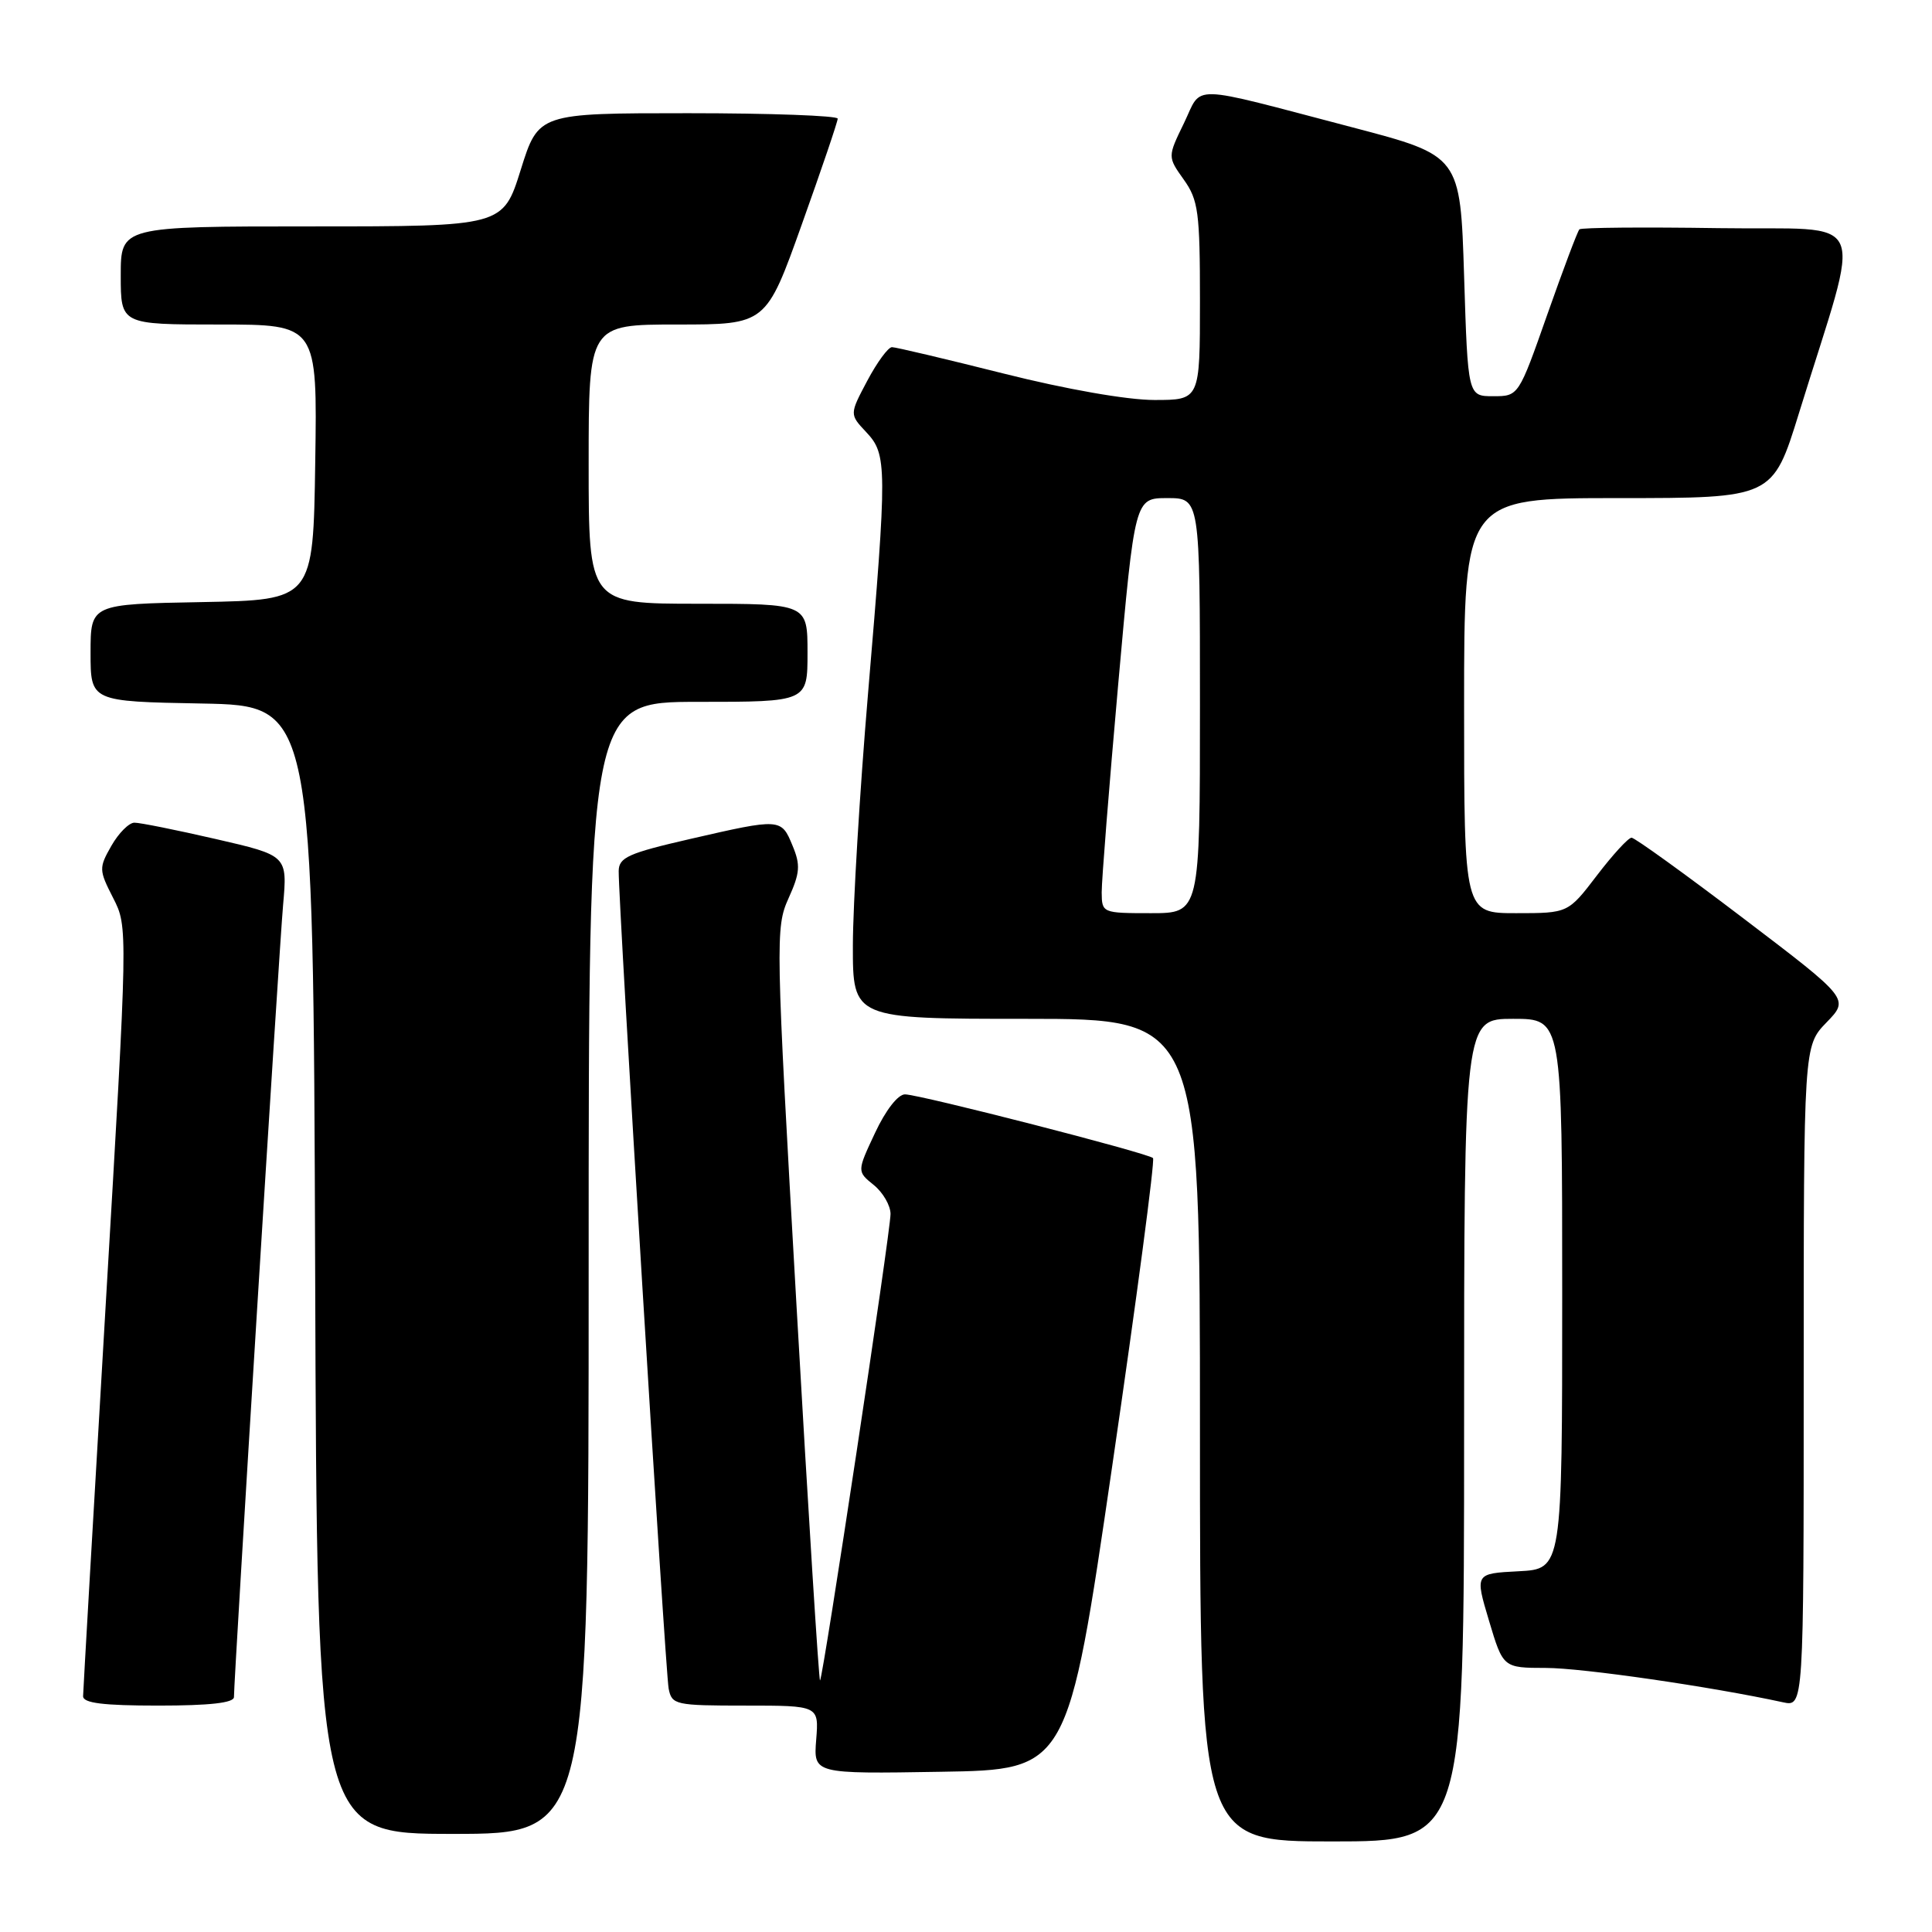 <?xml version="1.0" encoding="UTF-8" standalone="no"?>
<!DOCTYPE svg PUBLIC "-//W3C//DTD SVG 1.1//EN" "http://www.w3.org/Graphics/SVG/1.1/DTD/svg11.dtd" >
<svg xmlns="http://www.w3.org/2000/svg" xmlns:xlink="http://www.w3.org/1999/xlink" version="1.1" viewBox="0 0 256 256">
 <g >
 <path fill="currentColor"
d=" M 194.00 189.50 C 194.00 135.00 194.00 135.00 200.50 135.00 C 207.00 135.00 207.00 135.00 207.00 171.45 C 207.00 207.90 207.00 207.90 201.22 208.20 C 195.43 208.50 195.43 208.50 197.30 214.75 C 199.17 221.00 199.17 221.00 204.84 221.01 C 209.64 221.01 226.74 223.49 236.25 225.56 C 239.00 226.16 239.00 226.16 239.00 182.38 C 239.00 138.60 239.00 138.60 242.02 135.48 C 245.05 132.36 245.05 132.36 231.00 121.68 C 223.28 115.81 216.61 111.00 216.19 111.00 C 215.76 111.00 213.70 113.25 211.60 116.00 C 207.78 121.00 207.78 121.00 200.89 121.00 C 194.00 121.00 194.00 121.00 194.00 93.50 C 194.00 66.00 194.00 66.00 214.44 66.00 C 234.89 66.00 234.89 66.00 238.37 54.75 C 246.79 27.48 248.12 30.54 227.74 30.23 C 217.82 30.08 209.52 30.15 209.28 30.39 C 209.04 30.62 207.13 35.70 205.03 41.66 C 201.22 52.50 201.22 52.50 197.86 52.50 C 194.50 52.50 194.50 52.50 194.00 36.56 C 193.50 20.63 193.50 20.63 179.26 16.89 C 157.08 11.08 159.39 11.14 156.88 16.32 C 154.71 20.78 154.71 20.78 156.85 23.79 C 158.79 26.51 159.00 28.11 159.00 39.90 C 159.00 53.00 159.00 53.00 152.95 53.00 C 149.35 53.00 141.27 51.58 133.00 49.50 C 125.36 47.58 118.69 46.00 118.19 46.00 C 117.69 46.00 116.22 48.00 114.92 50.45 C 112.56 54.90 112.56 54.90 114.78 57.26 C 117.56 60.22 117.57 61.72 115.01 92.00 C 113.92 104.93 113.02 119.89 113.01 125.25 C 113.00 135.00 113.00 135.00 136.00 135.00 C 159.00 135.00 159.00 135.00 159.00 189.50 C 159.00 244.00 159.00 244.00 176.50 244.00 C 194.00 244.00 194.00 244.00 194.00 189.50 Z  M 78.00 168.00 C 78.00 93.00 78.00 93.00 92.50 93.00 C 107.00 93.00 107.00 93.00 107.00 86.50 C 107.00 80.00 107.00 80.00 92.50 80.00 C 78.00 80.00 78.00 80.00 78.00 61.50 C 78.00 43.00 78.00 43.00 89.75 43.00 C 101.51 43.00 101.51 43.00 106.25 29.72 C 108.86 22.42 111.00 16.12 111.00 15.72 C 111.00 15.33 102.08 15.00 91.18 15.00 C 71.35 15.00 71.35 15.00 69.00 22.50 C 66.65 30.00 66.65 30.00 41.32 30.00 C 16.00 30.00 16.00 30.00 16.00 36.50 C 16.00 43.00 16.00 43.00 29.02 43.00 C 42.05 43.00 42.05 43.00 41.77 61.25 C 41.50 79.50 41.50 79.50 26.75 79.78 C 12.00 80.05 12.00 80.05 12.00 86.50 C 12.00 92.95 12.00 92.95 26.75 93.22 C 41.50 93.50 41.50 93.50 41.76 168.25 C 42.01 243.00 42.01 243.00 60.01 243.00 C 78.00 243.00 78.00 243.00 78.00 168.00 Z  M 147.38 194.22 C 150.62 172.06 153.05 153.72 152.78 153.45 C 152.12 152.79 121.90 145.03 119.92 145.01 C 118.99 145.00 117.35 147.11 115.95 150.11 C 113.55 155.22 113.55 155.22 115.78 157.02 C 117.00 158.01 118.00 159.74 118.00 160.86 C 118.00 163.20 109.08 222.25 108.66 222.67 C 108.51 222.82 107.11 200.46 105.54 172.98 C 102.77 124.53 102.74 122.90 104.48 119.04 C 106.01 115.66 106.09 114.62 105.01 112.04 C 103.52 108.42 103.44 108.41 91.44 111.17 C 83.26 113.05 82.00 113.61 81.98 115.42 C 81.93 119.51 88.16 221.54 88.60 223.75 C 89.02 225.90 89.47 226.00 98.78 226.00 C 108.51 226.00 108.51 226.00 108.15 230.52 C 107.79 235.05 107.79 235.05 124.65 234.77 C 141.50 234.50 141.50 234.50 147.38 194.22 Z  M 31.00 224.87 C 31.00 222.32 36.97 126.01 37.51 119.93 C 38.09 113.36 38.09 113.36 28.61 111.18 C 23.39 109.98 18.53 109.00 17.81 109.01 C 17.09 109.01 15.72 110.39 14.76 112.07 C 13.09 115.00 13.10 115.28 14.99 118.98 C 16.96 122.84 16.96 122.84 13.99 173.17 C 12.36 200.85 11.02 224.06 11.01 224.75 C 11.00 225.67 13.66 226.00 21.00 226.00 C 27.78 226.00 31.00 225.64 31.00 224.87 Z  M 145.98 118.25 C 145.97 116.74 146.95 104.36 148.16 90.75 C 150.37 66.00 150.37 66.00 154.68 66.00 C 159.00 66.00 159.00 66.00 159.00 93.50 C 159.00 121.00 159.00 121.00 152.50 121.00 C 146.08 121.00 146.00 120.97 145.98 118.25 Z "/>
</g>
</svg>